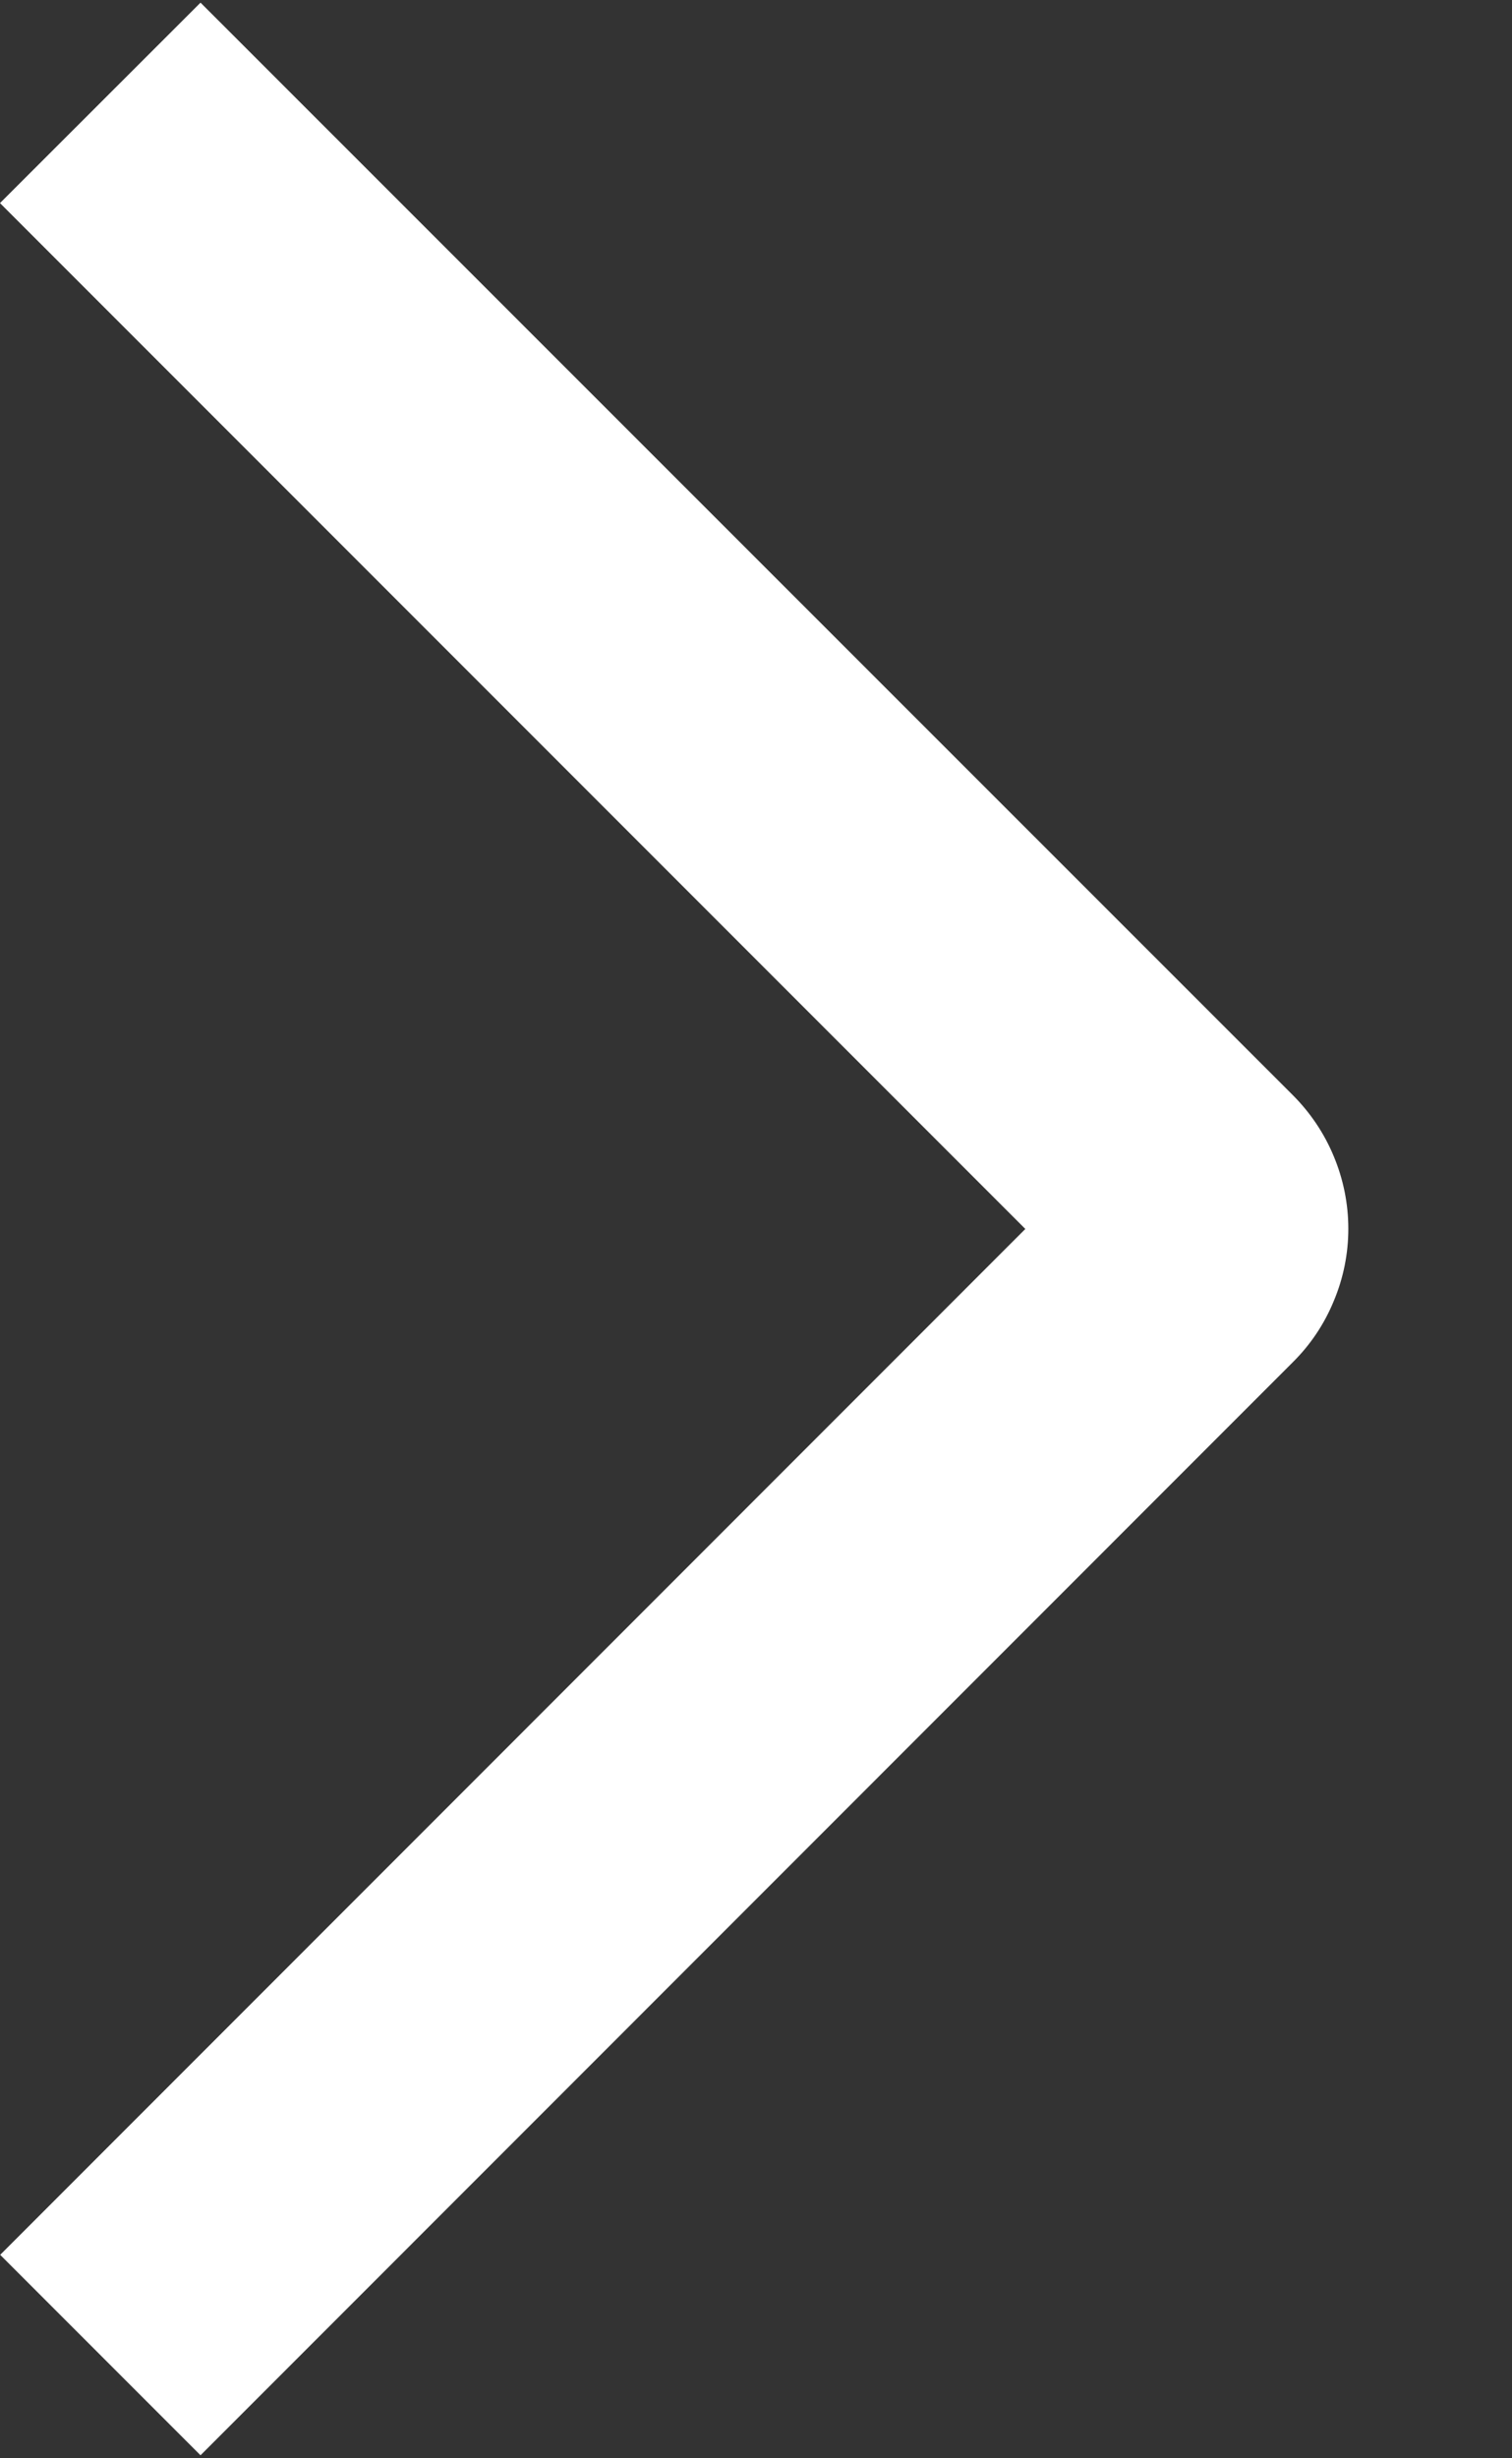 <svg width="8" height="13" viewBox="0 0 8 13" fill="none" xmlns="http://www.w3.org/2000/svg">
<rect x="0" y="0" width="8" height="13" fill="#333333" stroke="none"/>
<path d="M-3.91006e-05 1.074L1.061 0.014L6.84 5.791C6.933 5.884 7.007 5.994 7.057 6.115C7.108 6.237 7.134 6.367 7.134 6.498C7.134 6.629 7.108 6.759 7.057 6.88C7.007 7.002 6.933 7.112 6.84 7.204L1.061 12.984L0.001 11.924L5.425 6.499L-3.91006e-05 1.074Z" fill="white"/>
</svg>
